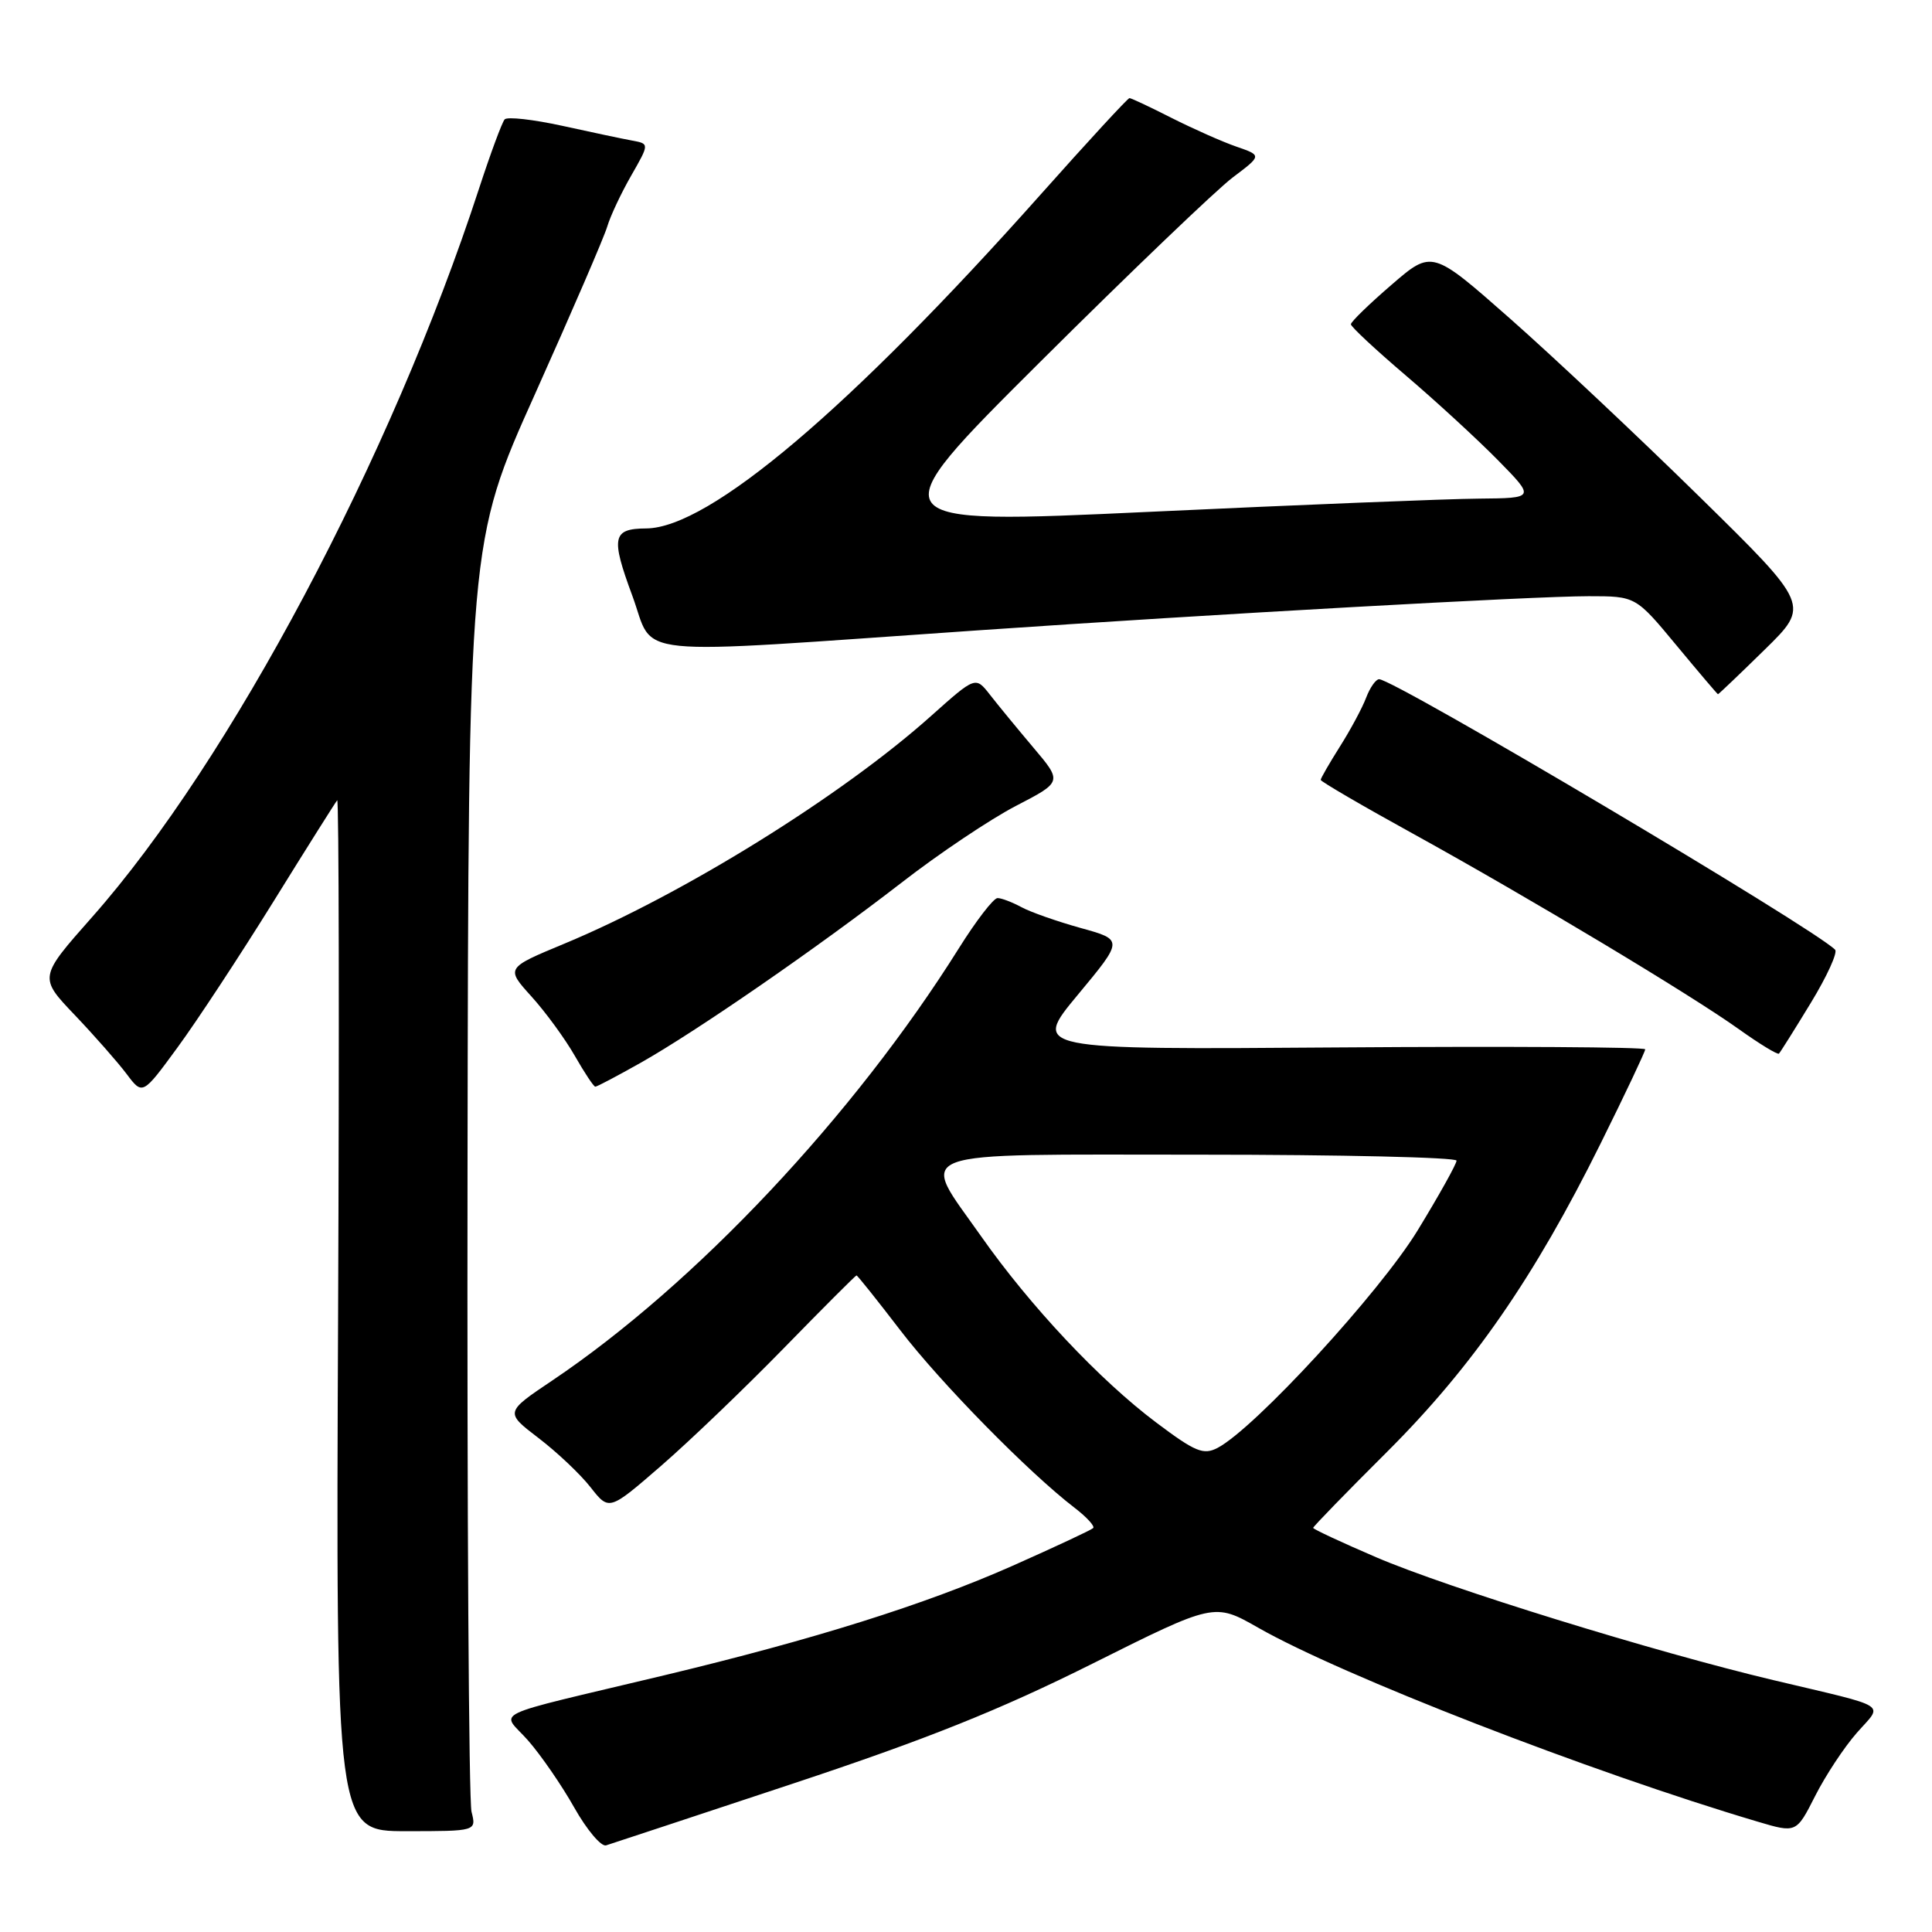 <?xml version="1.0" encoding="UTF-8" standalone="no"?>
<!DOCTYPE svg PUBLIC "-//W3C//DTD SVG 1.1//EN" "http://www.w3.org/Graphics/SVG/1.1/DTD/svg11.dtd" >
<svg xmlns="http://www.w3.org/2000/svg" xmlns:xlink="http://www.w3.org/1999/xlink" version="1.1" viewBox="0 0 256 256">
 <g >
 <path fill="currentColor"
d=" M 105.00 236.36 C 122.76 230.47 132.45 226.59 144.70 220.47 C 160.90 212.37 160.90 212.37 166.70 215.67 C 177.80 222.01 210.73 234.80 232.87 241.37 C 238.02 242.90 238.02 242.90 240.51 237.99 C 241.88 235.28 244.36 231.52 246.03 229.62 C 249.54 225.62 250.71 226.36 235.00 222.63 C 219.27 218.90 191.77 210.40 182.34 206.34 C 177.75 204.37 174.00 202.62 174.00 202.45 C 174.00 202.28 178.43 197.72 183.85 192.32 C 195.12 181.07 203.31 169.24 212.08 151.54 C 215.34 144.97 218.00 139.34 218.00 139.04 C 218.00 138.74 199.72 138.63 177.39 138.79 C 136.77 139.09 136.77 139.09 142.82 131.81 C 148.87 124.53 148.87 124.53 143.18 122.96 C 140.06 122.09 136.52 120.85 135.32 120.19 C 134.11 119.54 132.70 119.00 132.18 119.00 C 131.65 119.00 129.34 122.00 127.05 125.66 C 113.13 147.86 92.15 170.16 73.20 182.91 C 66.90 187.14 66.90 187.14 71.36 190.55 C 73.81 192.42 76.92 195.36 78.26 197.08 C 80.71 200.20 80.71 200.20 87.61 194.22 C 91.40 190.93 98.72 183.91 103.88 178.62 C 109.04 173.33 113.37 169.00 113.49 169.00 C 113.62 169.00 116.22 172.26 119.28 176.25 C 124.61 183.22 136.33 195.15 142.40 199.80 C 144.00 201.03 145.10 202.23 144.85 202.48 C 144.60 202.73 139.79 204.98 134.16 207.48 C 122.61 212.60 107.84 217.24 88.00 221.99 C 64.04 227.72 66.42 226.58 69.97 230.62 C 71.67 232.56 74.43 236.56 76.09 239.51 C 77.76 242.47 79.66 244.72 80.31 244.52 C 80.97 244.32 92.07 240.64 105.00 236.36 Z  M 62.48 240.07 C 62.12 238.66 61.88 200.23 61.95 154.67 C 62.07 71.84 62.07 71.84 70.91 52.17 C 75.76 41.35 80.07 31.38 80.47 30.00 C 80.88 28.62 82.30 25.60 83.63 23.28 C 86.05 19.05 86.05 19.05 83.78 18.63 C 82.52 18.40 78.35 17.52 74.50 16.67 C 70.65 15.83 67.22 15.44 66.87 15.82 C 66.53 16.19 65.00 20.32 63.47 25.00 C 51.84 60.66 30.50 100.83 12.22 121.50 C 5.14 129.50 5.14 129.50 9.91 134.50 C 12.53 137.25 15.62 140.77 16.78 142.31 C 18.89 145.12 18.89 145.12 23.51 138.81 C 26.06 135.34 31.77 126.65 36.21 119.50 C 40.64 112.35 44.46 106.29 44.68 106.04 C 44.91 105.78 44.96 136.41 44.80 174.11 C 44.50 242.64 44.50 242.64 53.81 242.64 C 63.13 242.64 63.13 242.64 62.48 240.07 Z  M 84.88 140.83 C 92.29 136.65 108.30 125.59 119.48 116.94 C 124.41 113.11 131.22 108.55 134.61 106.79 C 140.77 103.60 140.77 103.60 136.92 99.05 C 134.81 96.55 132.22 93.40 131.17 92.05 C 129.26 89.61 129.26 89.61 123.38 94.86 C 111.53 105.46 90.52 118.50 74.76 125.05 C 67.01 128.27 67.01 128.27 70.43 132.05 C 72.31 134.13 74.89 137.67 76.17 139.91 C 77.45 142.15 78.67 143.99 78.88 143.99 C 79.09 144.00 81.79 142.57 84.88 140.83 Z  M 239.94 132.89 C 242.08 129.38 243.53 126.20 243.16 125.84 C 240.26 122.92 184.74 90.00 182.74 90.00 C 182.31 90.00 181.53 91.10 181.02 92.45 C 180.51 93.80 178.94 96.72 177.54 98.93 C 176.14 101.15 175.00 103.13 175.00 103.34 C 175.00 103.55 180.51 106.77 187.25 110.48 C 202.70 119.01 223.99 131.78 230.45 136.40 C 233.17 138.34 235.55 139.79 235.72 139.61 C 235.90 139.43 237.80 136.41 239.94 132.89 Z  M 233.81 86.10 C 239.84 80.20 239.84 80.20 225.17 65.80 C 217.10 57.88 205.83 47.28 200.13 42.25 C 189.75 33.10 189.75 33.10 184.38 37.74 C 181.42 40.29 179.00 42.64 179.00 42.97 C 179.00 43.29 182.26 46.33 186.25 49.73 C 190.24 53.13 195.73 58.18 198.46 60.95 C 203.42 66.00 203.42 66.00 195.96 66.07 C 191.86 66.10 172.23 66.89 152.34 67.82 C 116.19 69.50 116.19 69.50 137.84 47.94 C 149.75 36.09 161.24 25.09 163.36 23.50 C 167.21 20.60 167.21 20.60 163.83 19.43 C 161.97 18.79 158.11 17.07 155.25 15.63 C 152.40 14.18 149.89 13.00 149.66 13.00 C 149.44 13.00 144.15 18.74 137.91 25.75 C 112.63 54.15 93.97 69.96 85.63 70.02 C 81.15 70.05 80.91 71.17 83.78 78.92 C 86.87 87.26 82.18 86.79 129.50 83.53 C 160.84 81.37 203.17 79.00 210.50 79.00 C 216.74 79.00 216.74 79.00 222.12 85.49 C 225.08 89.06 227.56 91.98 227.64 91.99 C 227.72 91.99 230.50 89.35 233.81 86.10 Z  M 153.20 188.49 C 145.72 182.87 136.49 173.05 130.00 163.81 C 121.81 152.15 119.54 153.00 159.00 153.00 C 177.70 153.00 193.00 153.36 193.00 153.79 C 193.00 154.23 190.68 158.39 187.84 163.04 C 182.81 171.27 166.25 189.28 161.34 191.85 C 159.46 192.83 158.39 192.39 153.20 188.49 Z "/>
</g>
</svg>